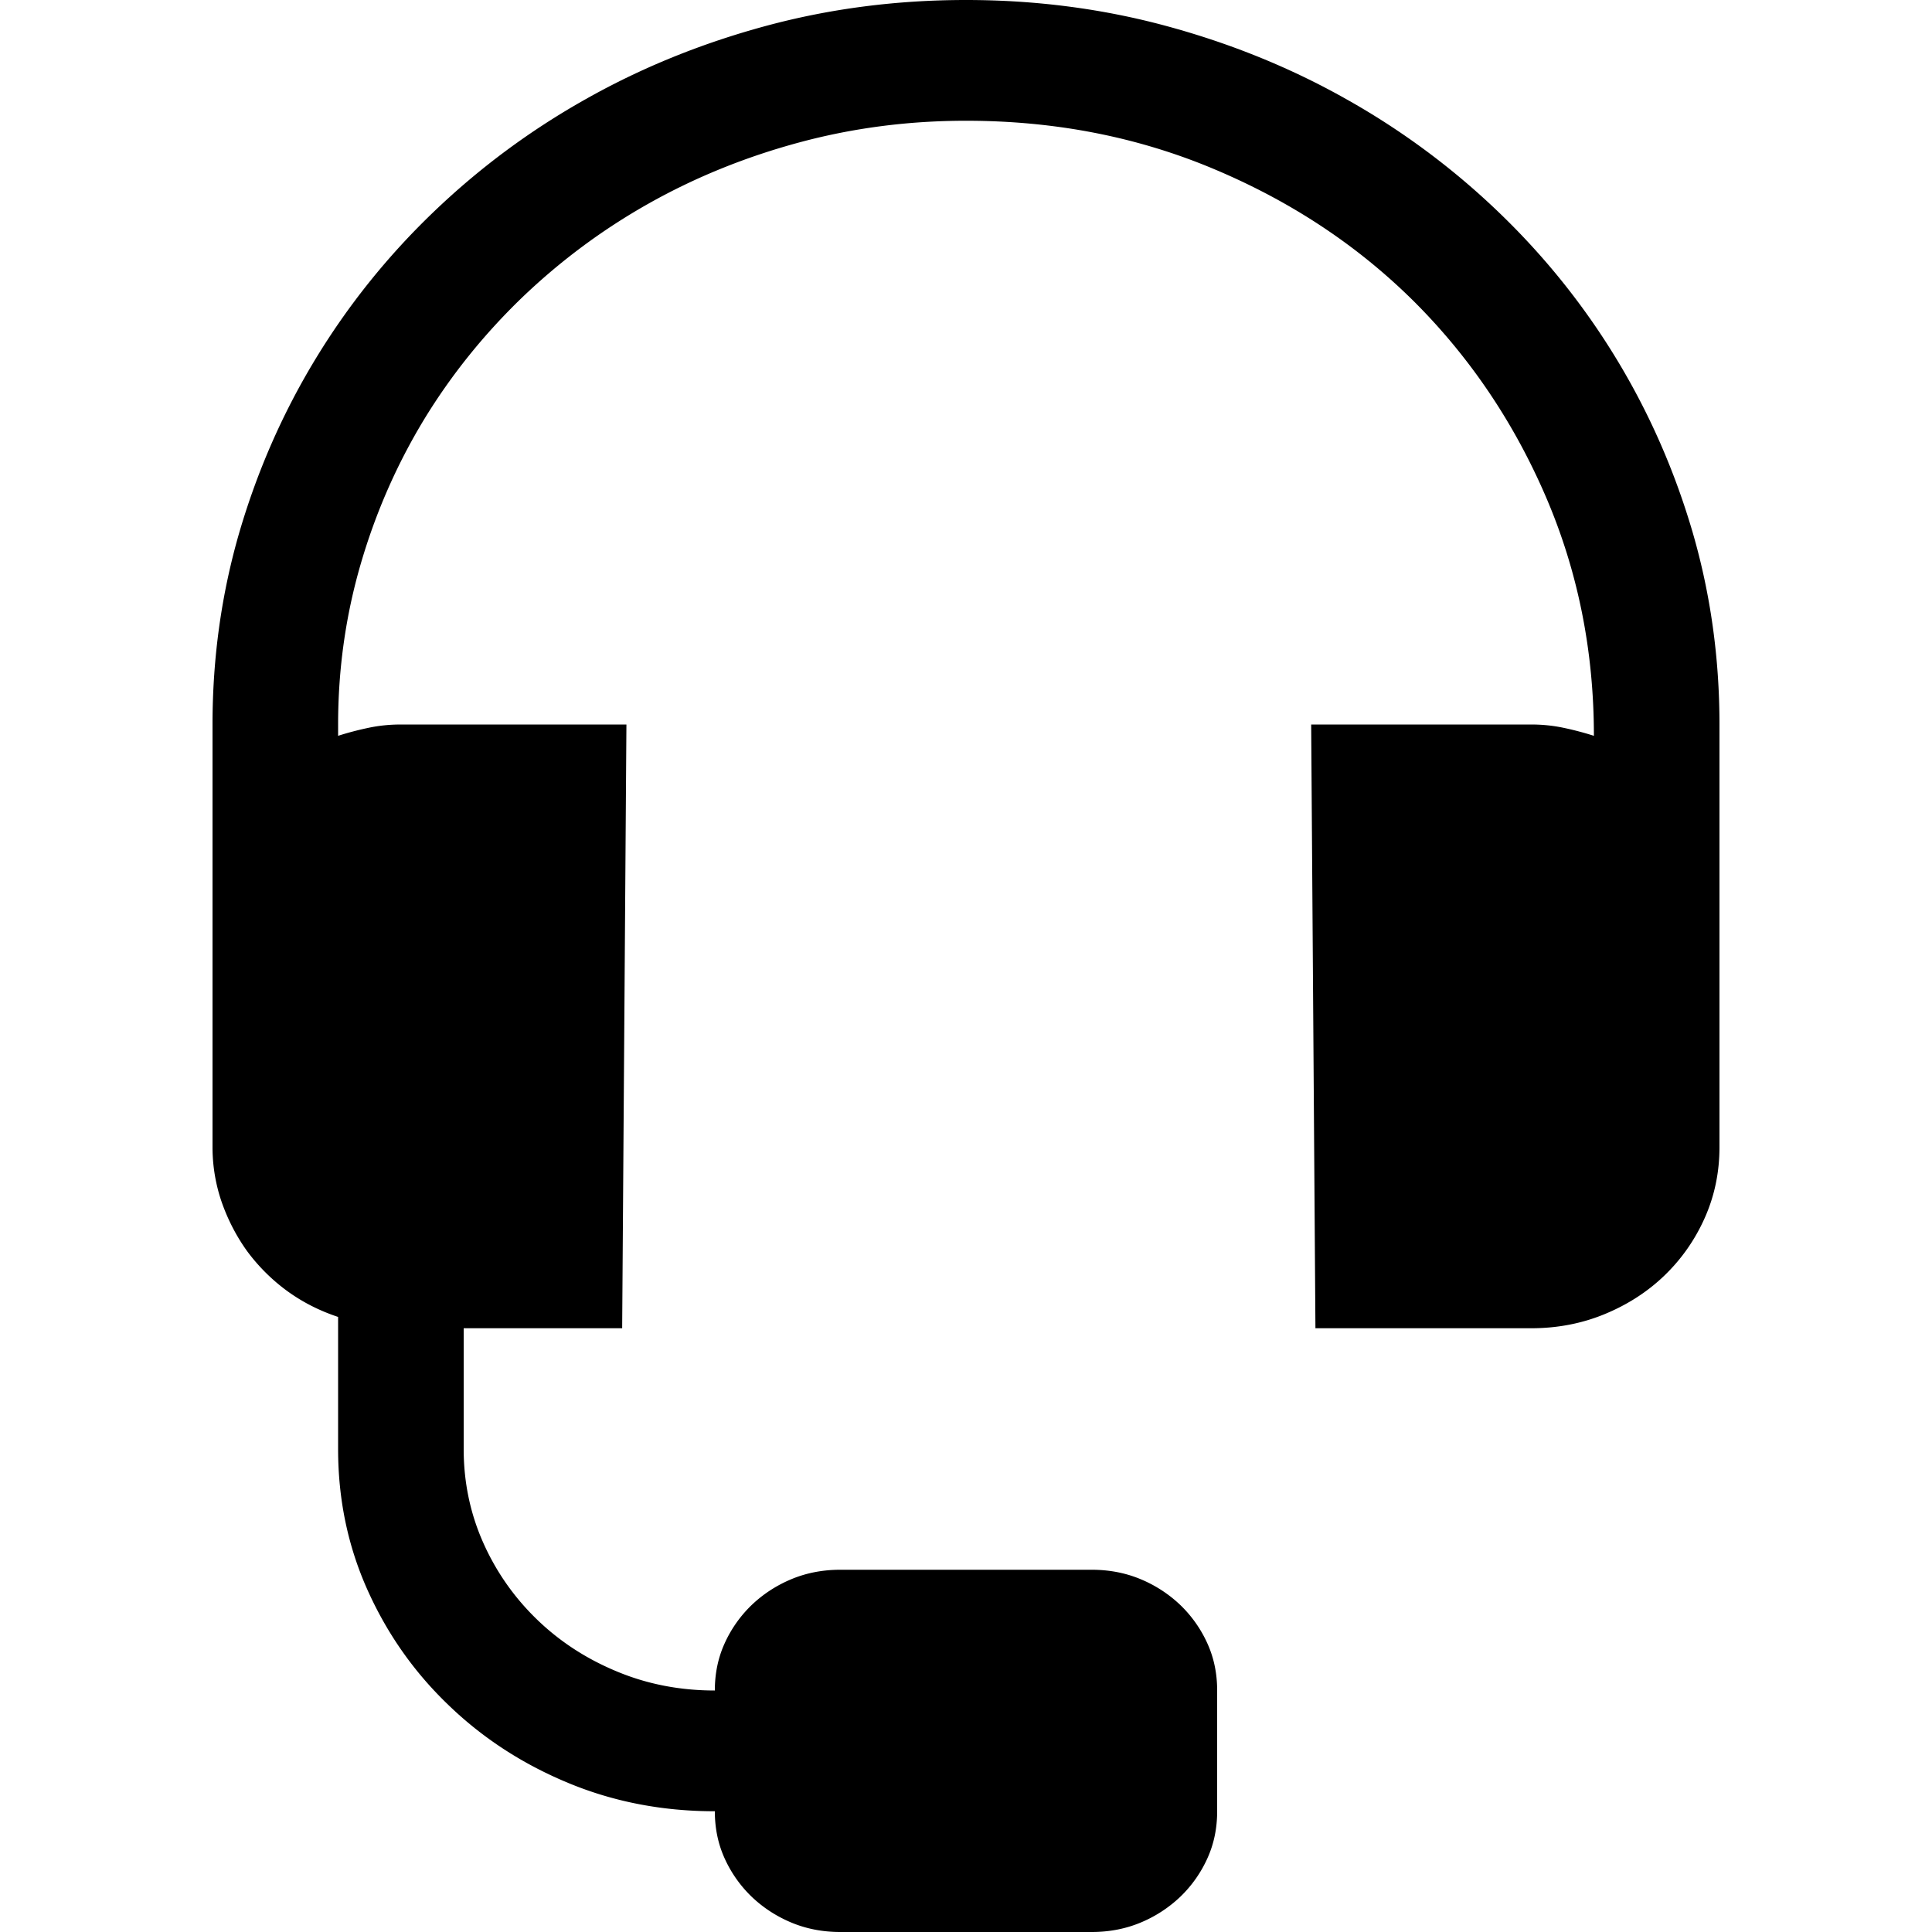 <svg xmlns="http://www.w3.org/2000/svg" viewBox="0 0 448 448"><path d="M224 0c16.087 0 31.557 2 46.41 6.016 14.852 4.016 28.795 9.656 41.73 16.953a173.398 173.398 0 0 1 35.392 26.25c10.627 10.203 19.727 21.547 27.3 34.016s13.455 25.844 17.647 40.141c4.16 14.297 6.24 29.172 6.24 44.625v98c0 5.828-1.137 11.297-3.412 16.406s-5.395 9.547-9.327 13.344-8.58 6.781-13.877 8.969-10.987 3.28-17.064 3.28h-50.012l-.986-140h50.999c2.568 0 5.07.25 7.507.766a70.295 70.295 0 0 1 7.052 1.859c0-19.688-3.705-38.172-11.147-55.453s-17.647-32.375-30.582-45.281c-13-12.906-28.372-23.109-46.215-30.625C263.845 31.75 244.637 28 224 28c-13.357 0-26.227 1.672-38.675 5.031-12.447 3.359-24.05 8.063-34.807 14.109s-20.572 13.344-29.477 21.875c-8.84 8.531-16.445 17.969-22.75 28.328-6.272 10.359-11.18 21.516-14.657 33.469-3.477 11.953-5.232 24.359-5.232 37.188v2.625c2.275-.734 4.615-1.344 7.052-1.859s4.939-.766 7.507-.766h52.296l-.986 140h-36.75v28c0 7.734 1.527 14.984 4.55 21.766 3.022 6.781 7.215 12.719 12.512 17.828s11.472 9.109 18.557 12.031c7.02 2.922 14.592 4.375 22.62 4.375 0-3.938.747-7.578 2.275-10.938a28.777 28.777 0 0 1 6.24-8.859c2.665-2.547 5.752-4.563 9.23-6.016S190.785 364 194.88 364h58.24c4.095 0 7.897.734 11.375 2.188a30.008 30.008 0 0 1 9.23 6.016 28.822 28.822 0 0 1 6.24 8.859c1.527 3.359 2.275 7 2.275 10.938v28c0 3.938-.747 7.578-2.275 10.938a28.777 28.777 0 0 1-6.24 8.859 29.996 29.996 0 0 1-9.23 6.016c-3.477 1.453-7.28 2.188-11.375 2.188h-58.24c-4.095 0-7.897-.734-11.375-2.188s-6.565-3.469-9.23-6.016a28.822 28.822 0 0 1-6.24-8.859c-1.527-3.359-2.275-7-2.275-10.938-12.122 0-23.465-2.188-33.995-6.563-10.562-4.375-19.825-10.391-27.755-18.047-7.995-7.656-14.235-16.547-18.785-26.688C80.675 358.562 78.4 347.672 78.4 336v-30.625c-4.387-1.453-8.385-3.5-11.96-6.125a43.416 43.416 0 0 1-9.1-9.078c-2.47-3.422-4.452-7.219-5.915-11.375A39.068 39.068 0 0 1 49.28 266v-98c0-15.453 2.08-30.328 6.24-44.625 4.192-14.297 10.075-27.672 17.647-40.141 7.572-12.469 16.672-23.813 27.3-34.016s22.392-18.953 35.392-26.25c12.935-7.297 26.877-12.938 41.73-16.953C192.443 2 207.913 0 224 0z"/></svg>